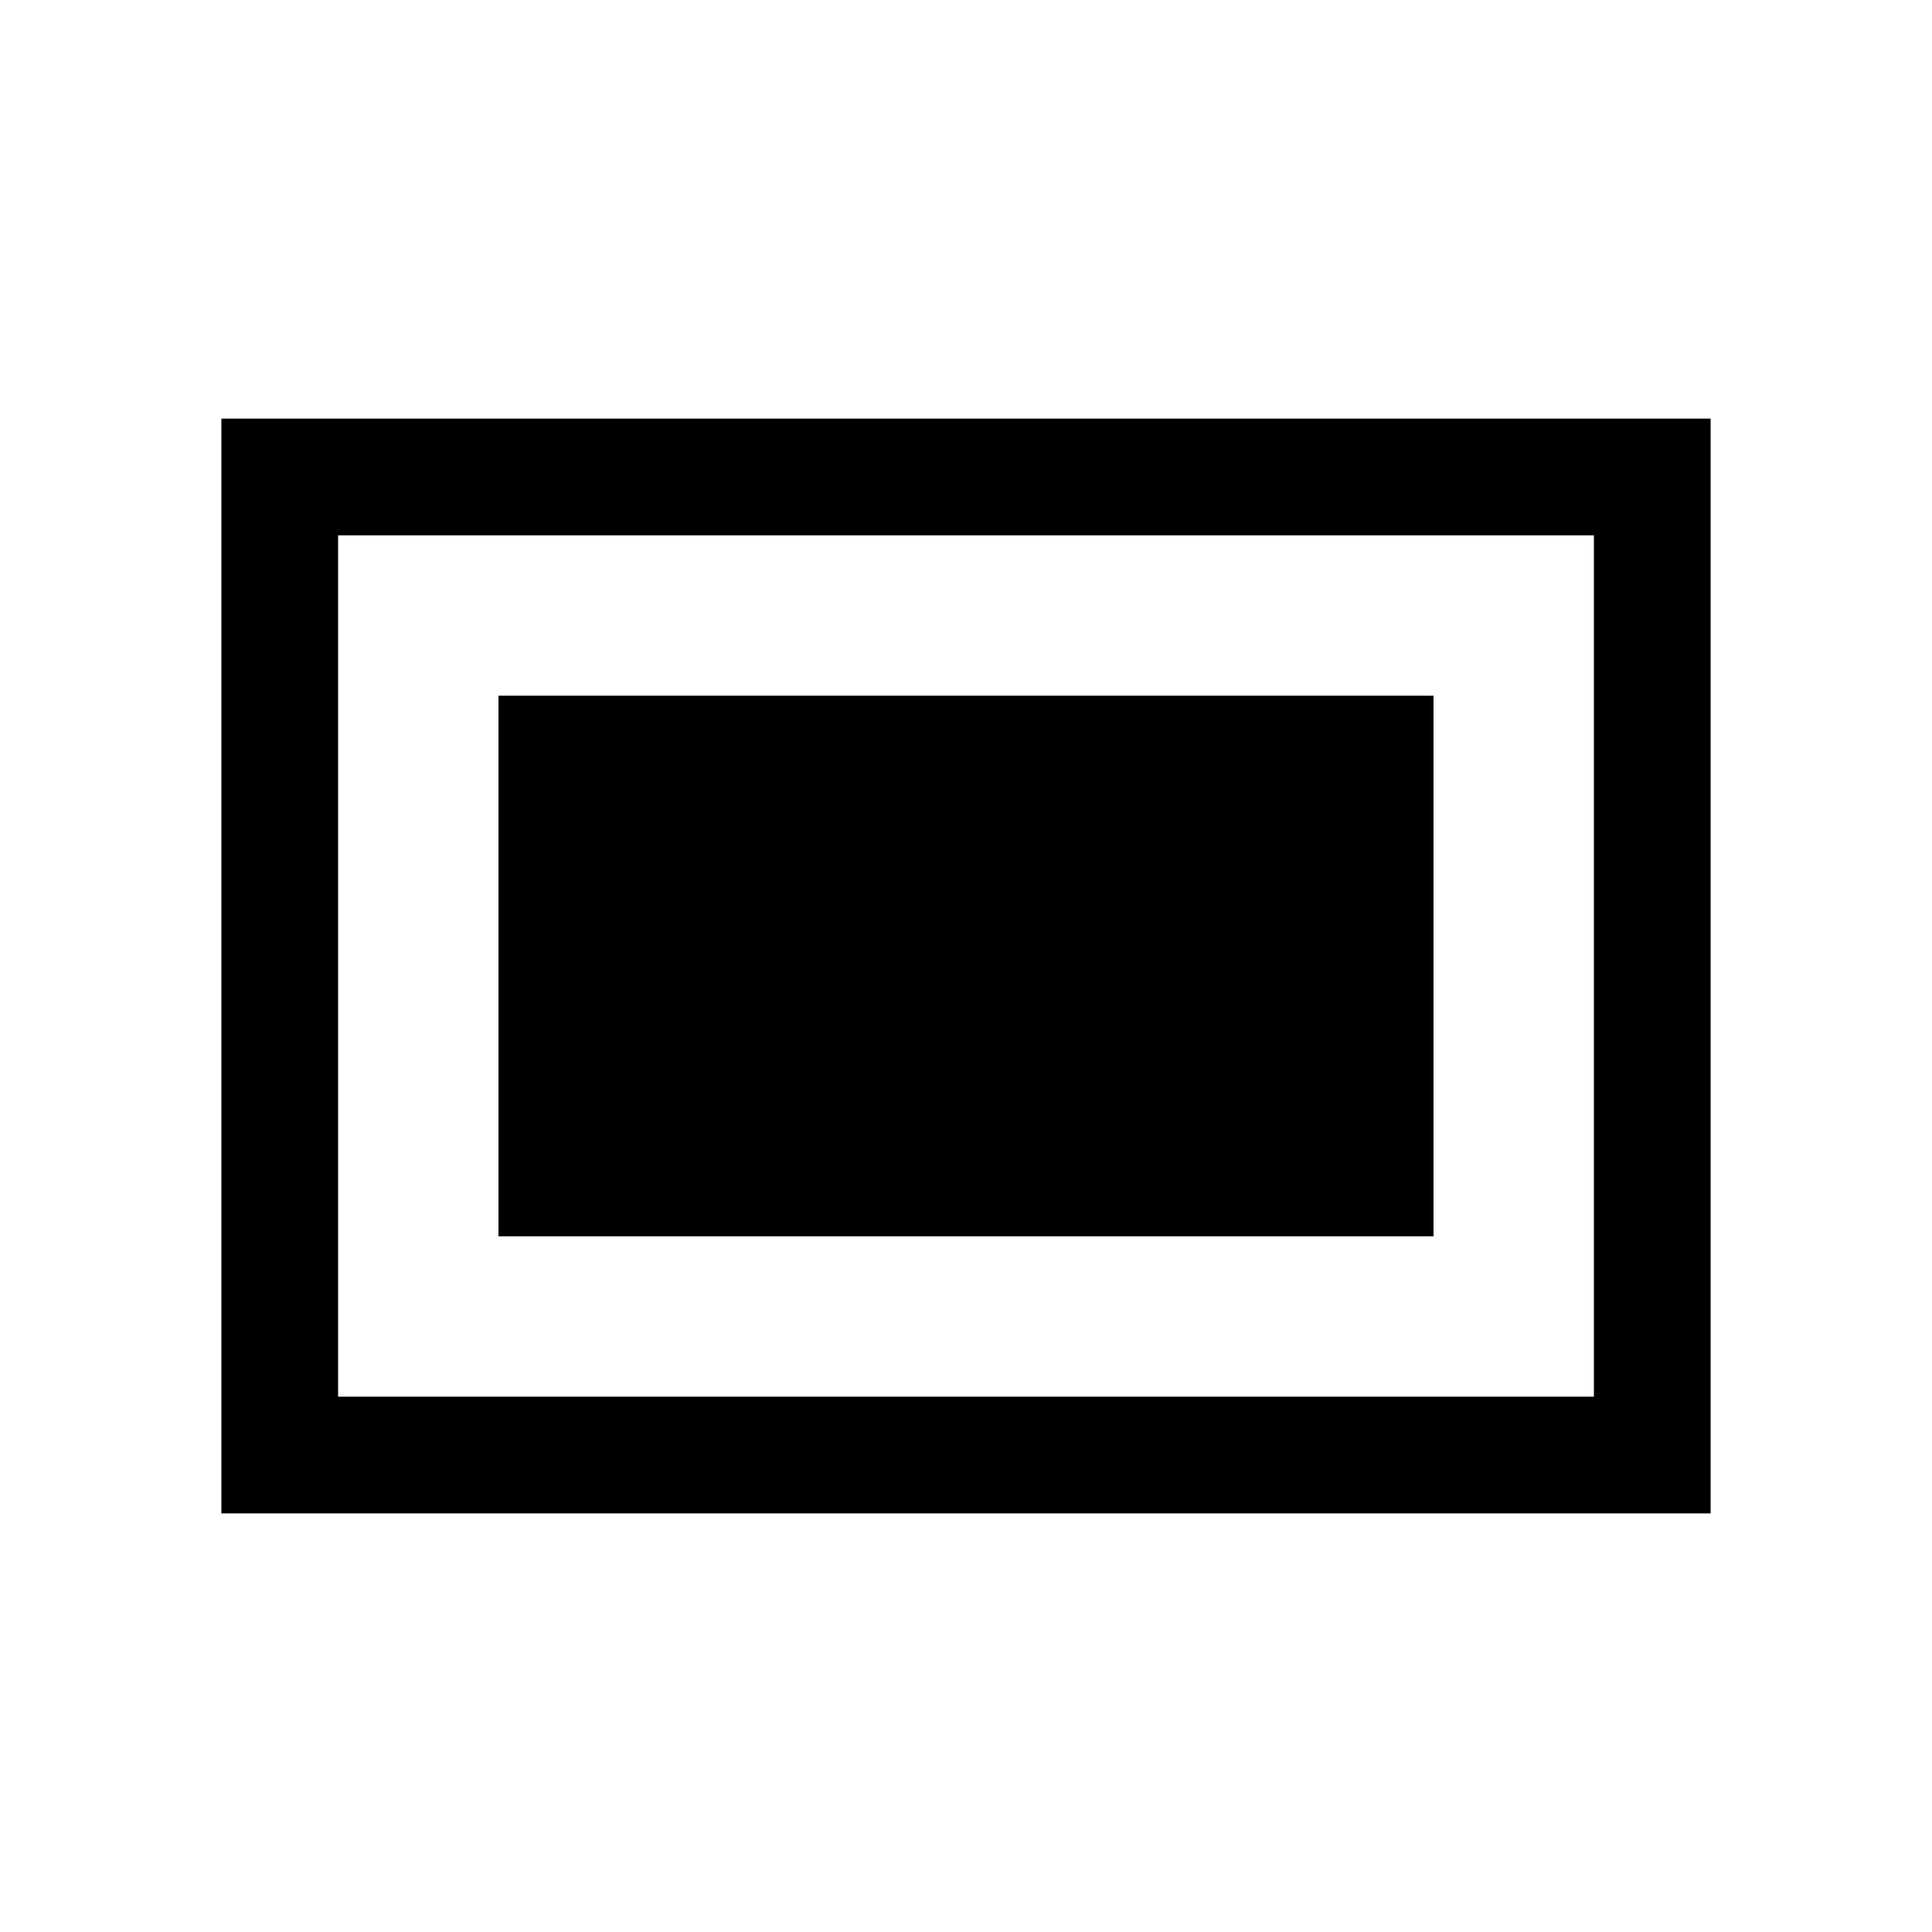 <svg xmlns="http://www.w3.org/2000/svg" height="20" viewBox="0 -960 960 960" width="20"><path d="M247.69-345.69h464.62v-268.62H247.69v268.62ZM110-208v-544h740v544H110Zm58-58h624v-428H168v428Zm0 0v-428 428Z"/></svg>